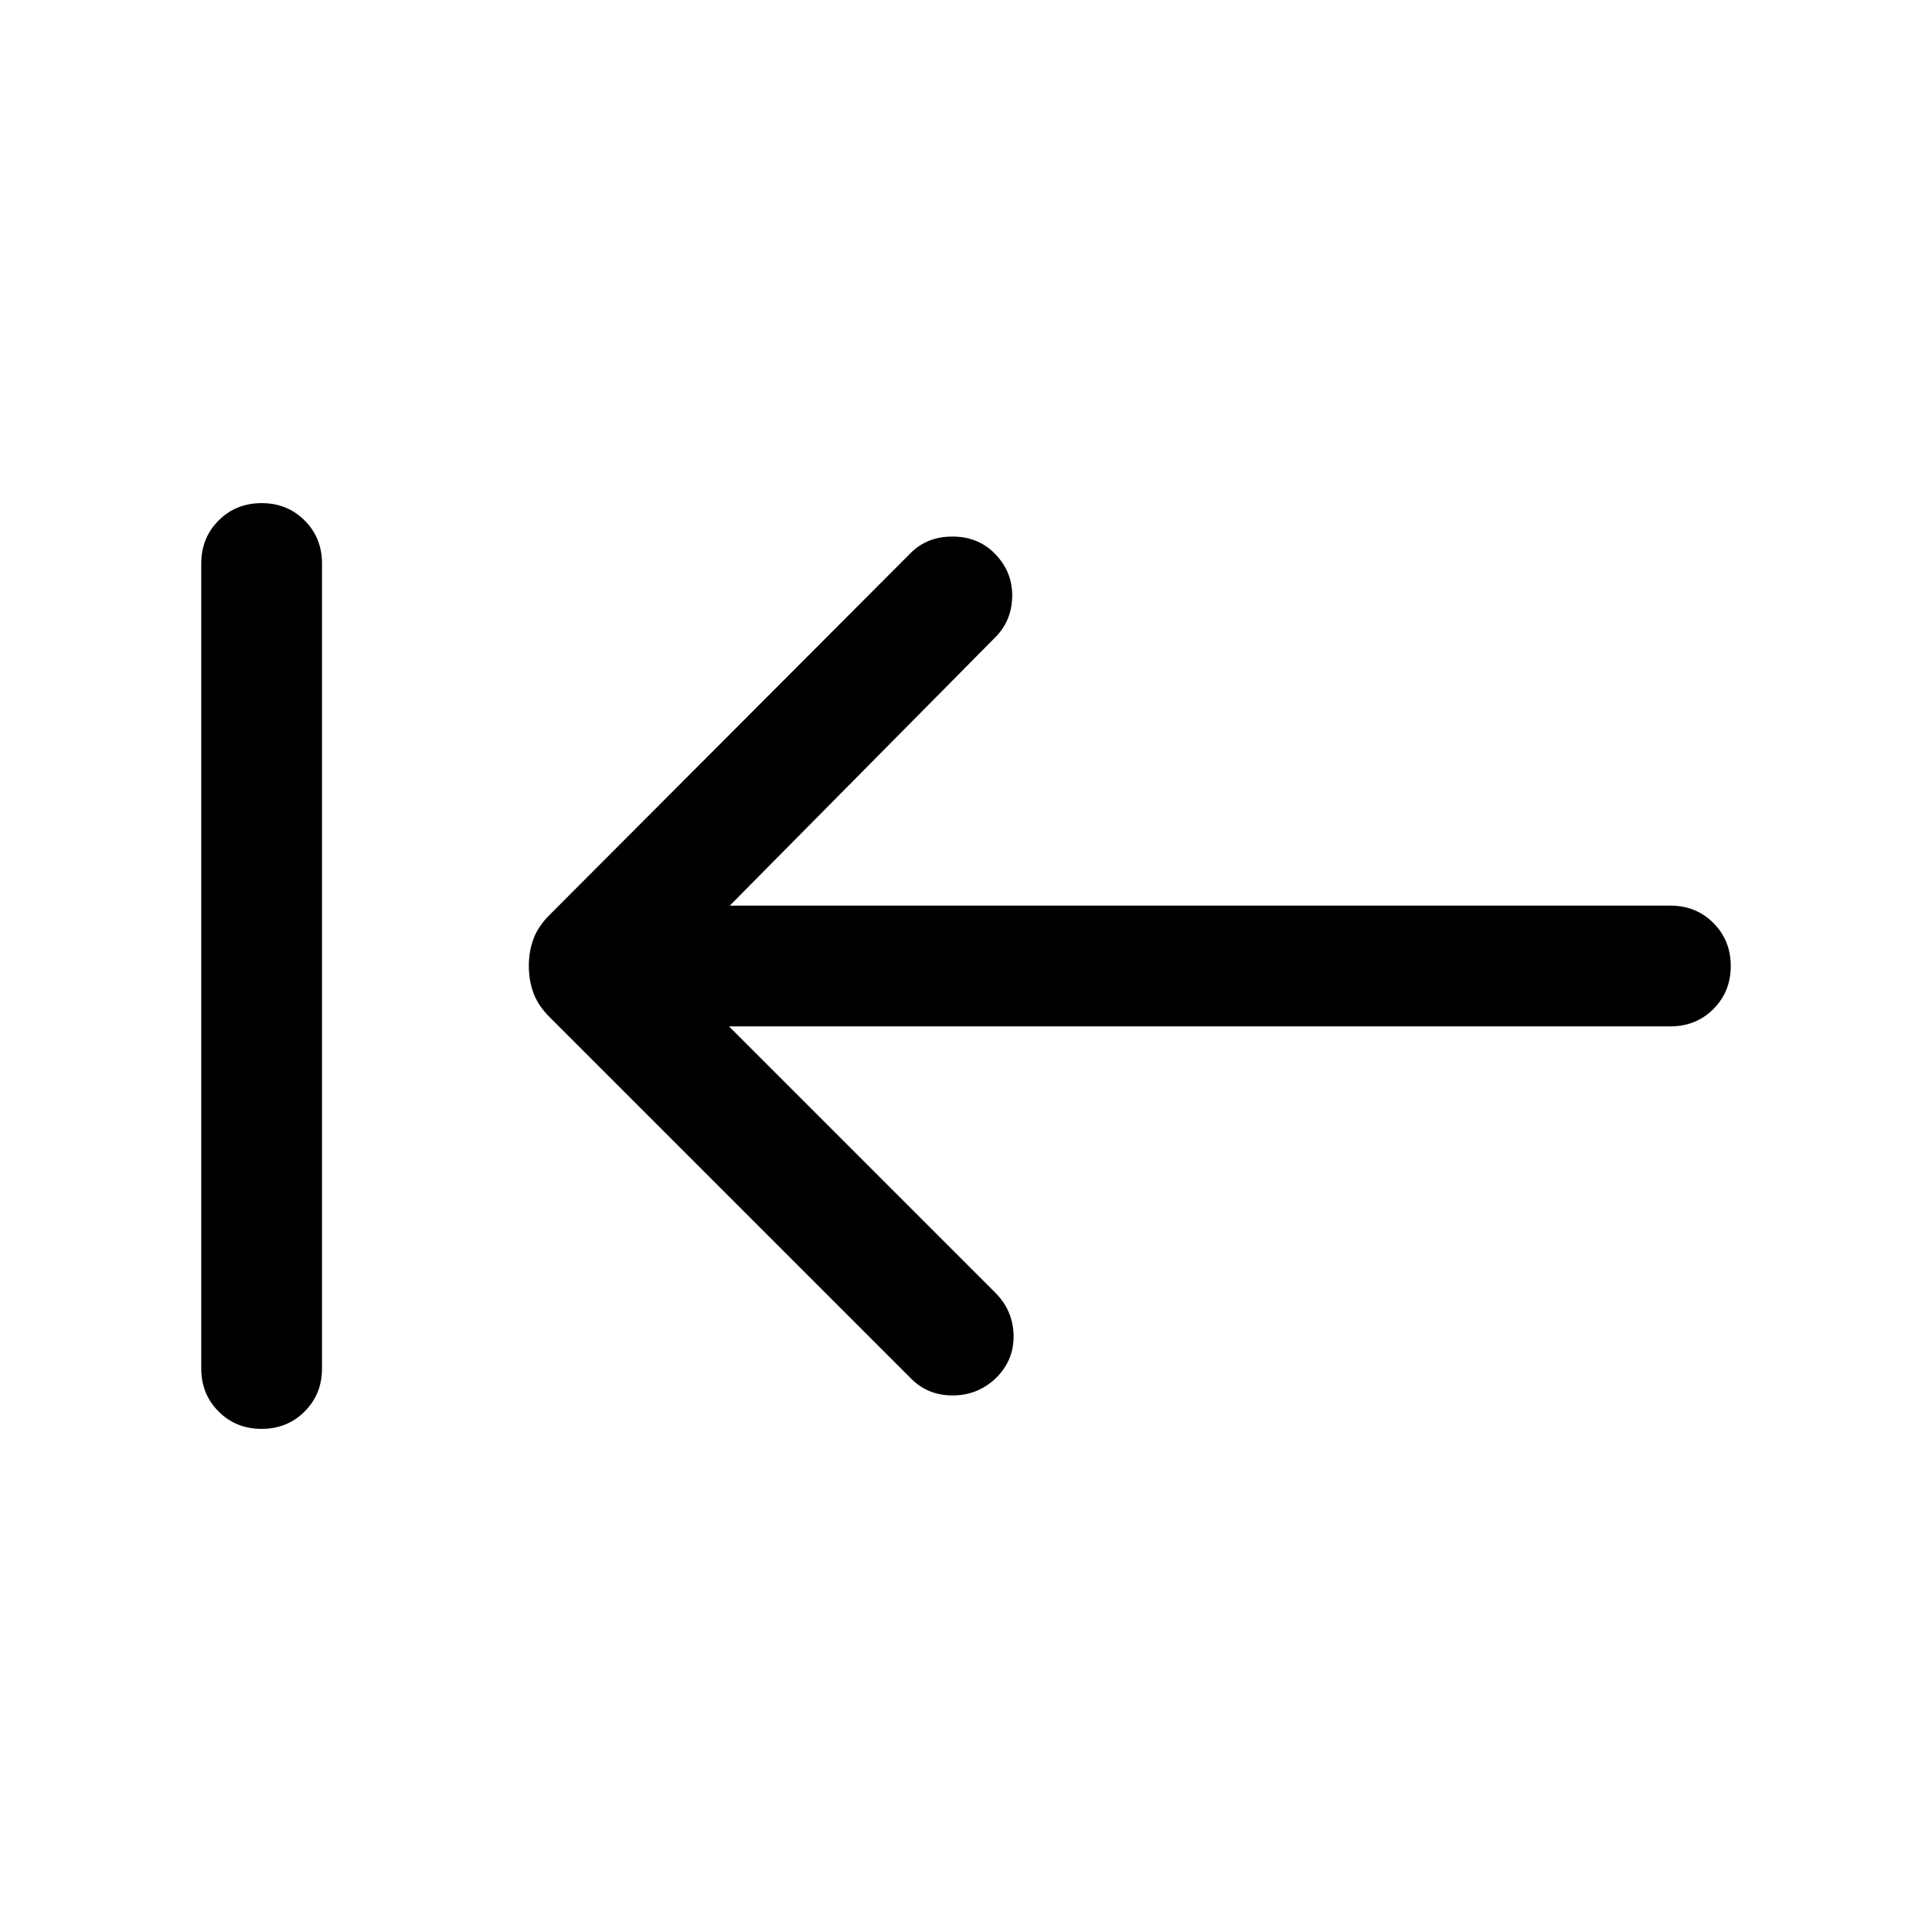 <svg xmlns="http://www.w3.org/2000/svg" height="24" viewBox="0 -960 960 960" width="24"><path d="M129.987-250.001q-12.755 0-21.37-8.625-8.616-8.624-8.616-21.374v-400q0-12.75 8.629-21.375 8.629-8.624 21.384-8.624 12.756 0 21.371 8.624Q160-692.75 160-680v400q0 12.75-8.629 21.374-8.628 8.625-21.384 8.625Zm232.242-200 132.308 132.309q8.923 8.923 9.116 21.384.192 12.462-9.116 21.384-8.922 8.308-21.191 8.308-12.269 0-20.577-8.308L273-454.693q-5.615-5.615-7.923-11.897-2.307-6.282-2.307-13.461 0-7.18 2.307-13.41 2.308-6.231 7.923-11.846l179.385-179.769q8.179-8.308 20.82-8.308 12.64 0 20.881 8.241 8.99 8.989 8.874 21.258-.115 12.269-8.423 20.577L362.613-509.999h467.386q12.75 0 21.375 8.628 8.625 8.629 8.625 21.384 0 12.756-8.625 21.371-8.625 8.615-21.375 8.615h-467.77Z"/></svg>